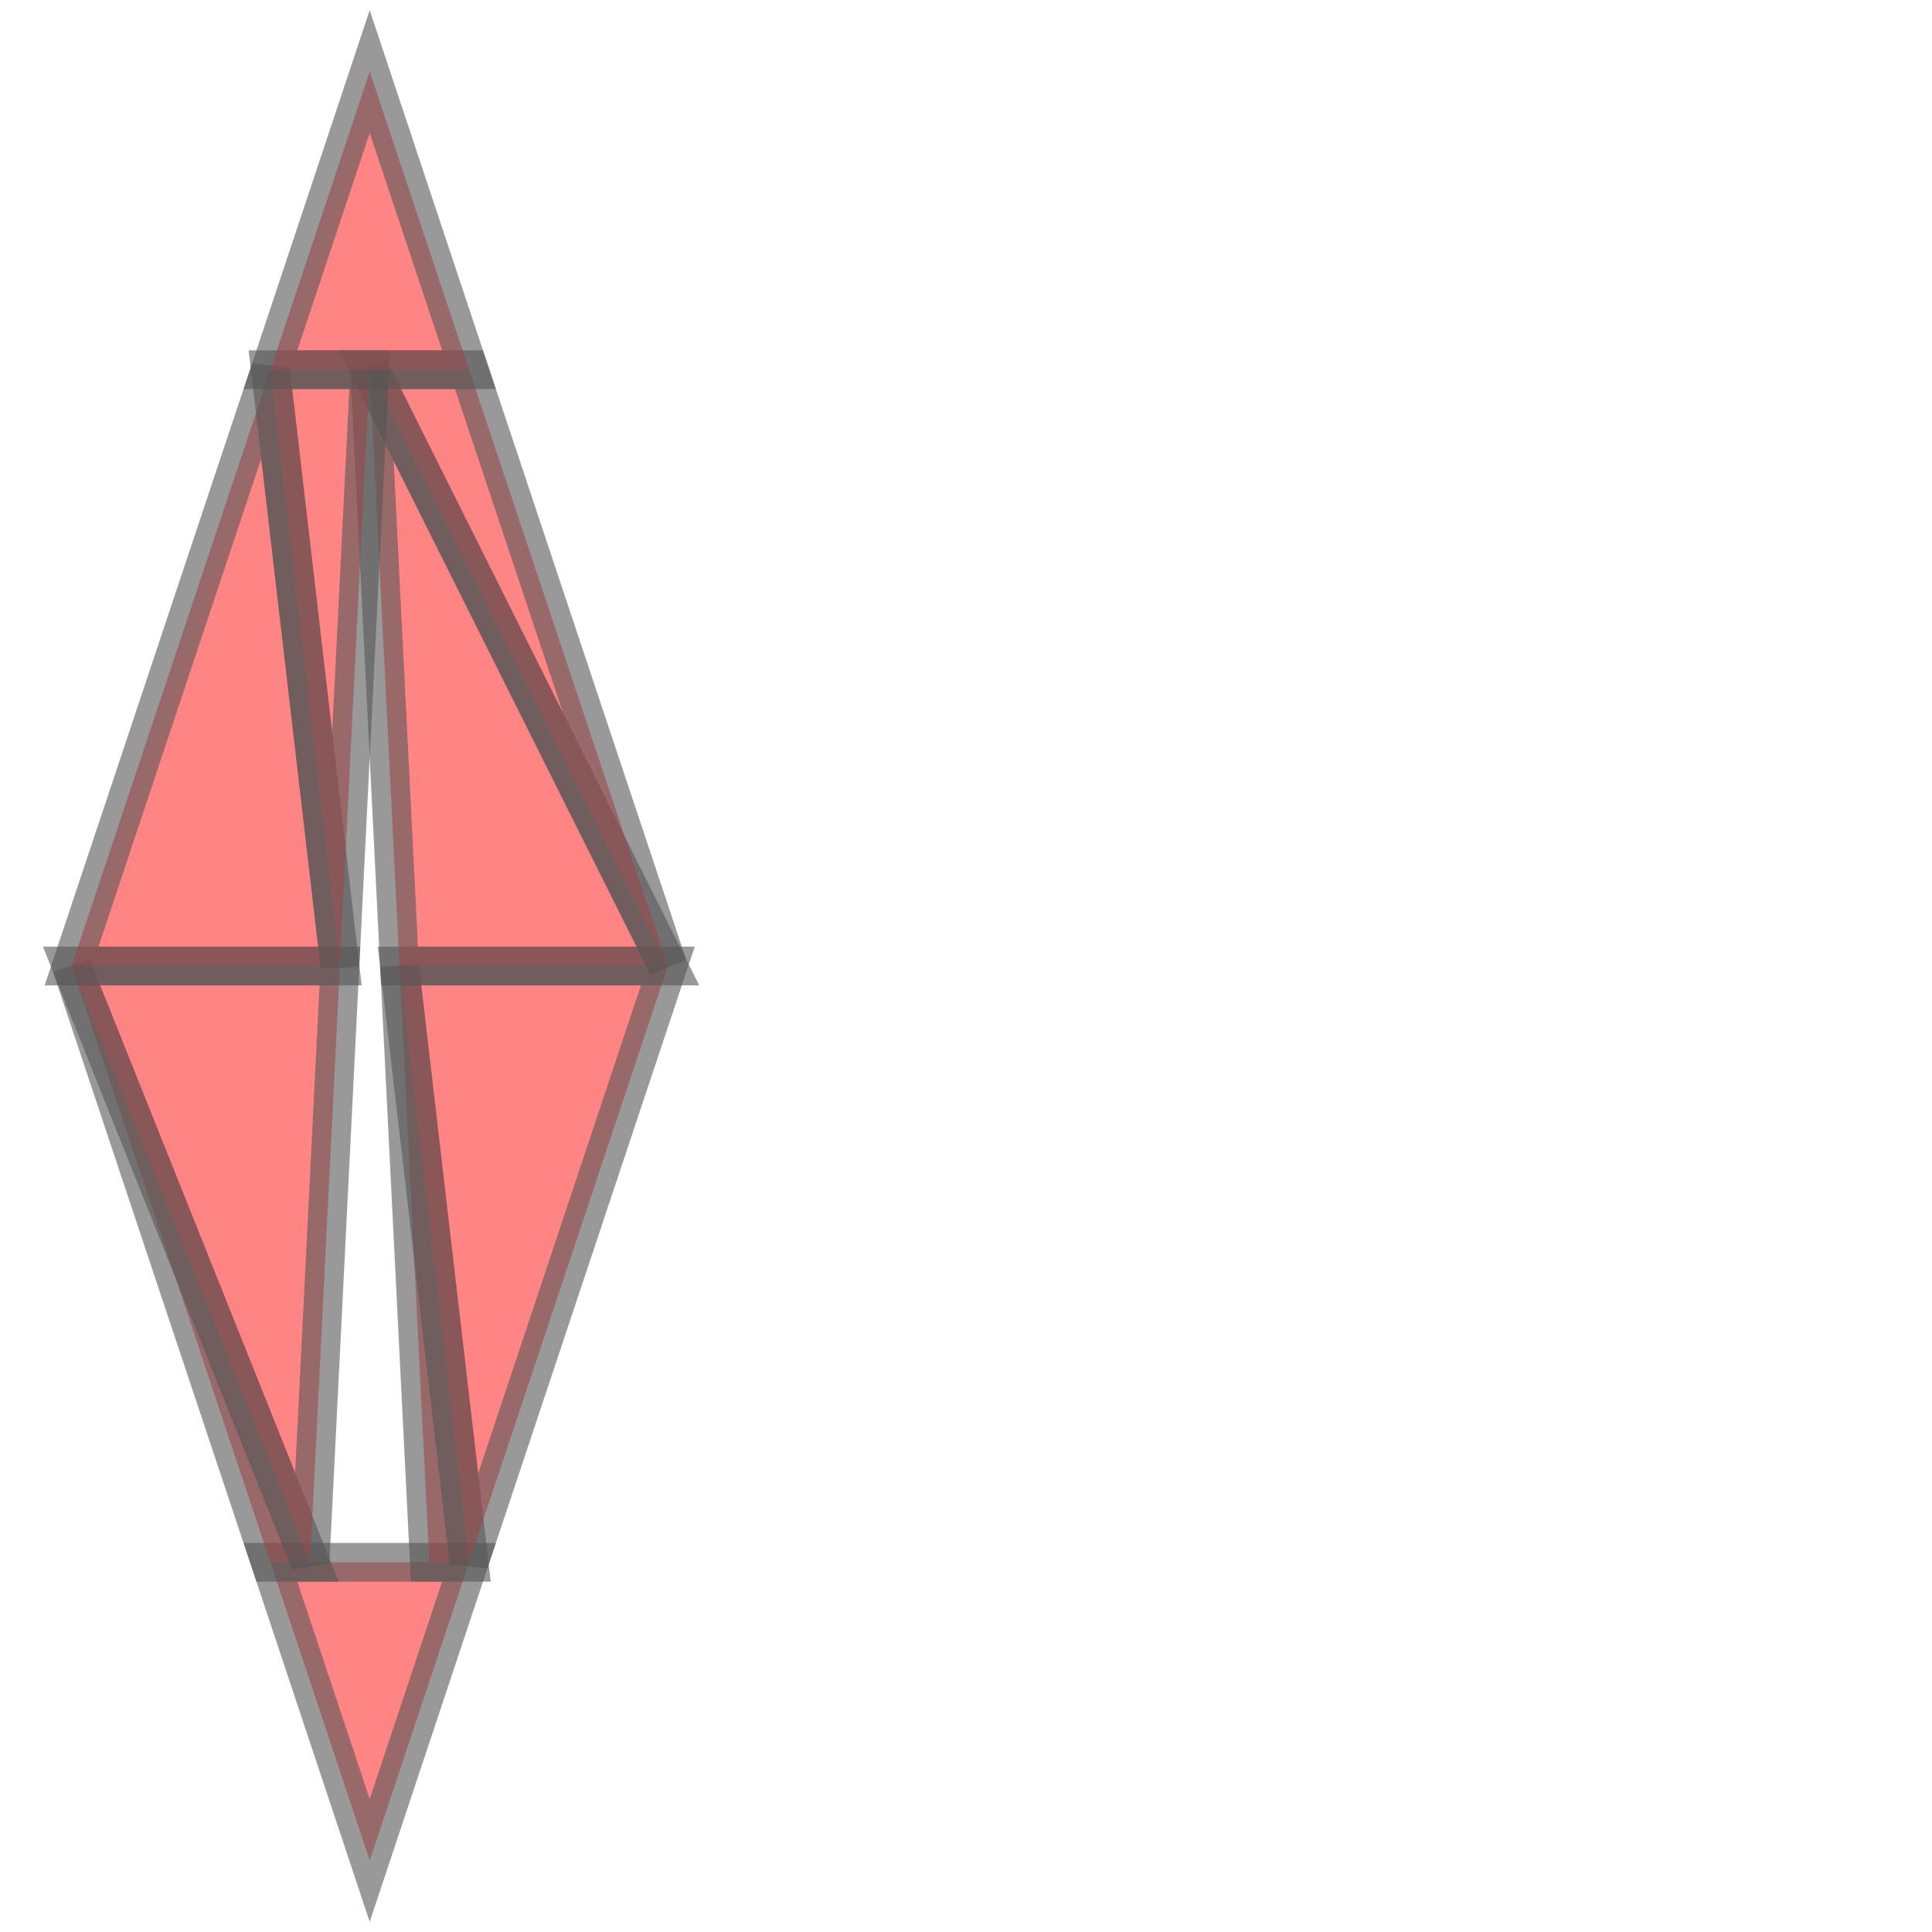 <svg xmlns="http://www.w3.org/2000/svg" xmlns:xlink="http://www.w3.org/1999/xlink" width="100.0" height="100.0" viewBox="-1.24 -3.24 2.48 6.48" preserveAspectRatio="xMinYMin meet"><g transform="matrix(1,0,0,-1,0,0.0)"><g><path fill-rule="evenodd" fill="#ff3333" stroke="#555555" stroke-width="0.13" opacity="0.6" d="M 0.0,-3.0 L 0.333,-2.0 L -0.333,-2.0 L 0.0,-3.0 z" /><path fill-rule="evenodd" fill="#ff3333" stroke="#555555" stroke-width="0.13" opacity="0.6" d="M -0.333,-2.0 L -0.2,-2.0 L -1.0,0.0 L -0.333,-2.0 z" /><path fill-rule="evenodd" fill="#ff3333" stroke="#555555" stroke-width="0.13" opacity="0.6" d="M -0.2,-2.0 L -1.0,0.0 L -0.1,0.0 L -0.2,-2.0 z" /><path fill-rule="evenodd" fill="#ff3333" stroke="#555555" stroke-width="0.13" opacity="0.6" d="M 0.2,-2.0 L 0.333,-2.0 L 0.1,0.0 L 0.2,-2.0 z" /><path fill-rule="evenodd" fill="#ff3333" stroke="#555555" stroke-width="0.13" opacity="0.6" d="M 0.333,-2.0 L 0.1,0.0 L 1.0,0.0 L 0.333,-2.0 z" /><path fill-rule="evenodd" fill="#ff3333" stroke="#555555" stroke-width="0.13" opacity="0.6" d="M 0.1,0.0 L 1.0,0.0 L 0.0,2.0 L 0.1,0.0 z" /><path fill-rule="evenodd" fill="#ff3333" stroke="#555555" stroke-width="0.13" opacity="0.6" d="M 1.0,0.0 L 0.0,2.0 L 0.333,2.0 L 1.0,0.0 z" /><path fill-rule="evenodd" fill="#ff3333" stroke="#555555" stroke-width="0.13" opacity="0.6" d="M -1.0,0.0 L -0.1,0.0 L -0.333,2.0 L -1.0,0.0 z" /><path fill-rule="evenodd" fill="#ff3333" stroke="#555555" stroke-width="0.13" opacity="0.6" d="M -0.1,0.0 L -0.333,2.0 L 0.0,2.0 L -0.1,0.0 z" /><path fill-rule="evenodd" fill="#ff3333" stroke="#555555" stroke-width="0.13" opacity="0.6" d="M -0.333,2.0 L 0.333,2.0 L 0.0,3.0 L -0.333,2.0 z" /></g></g></svg>

